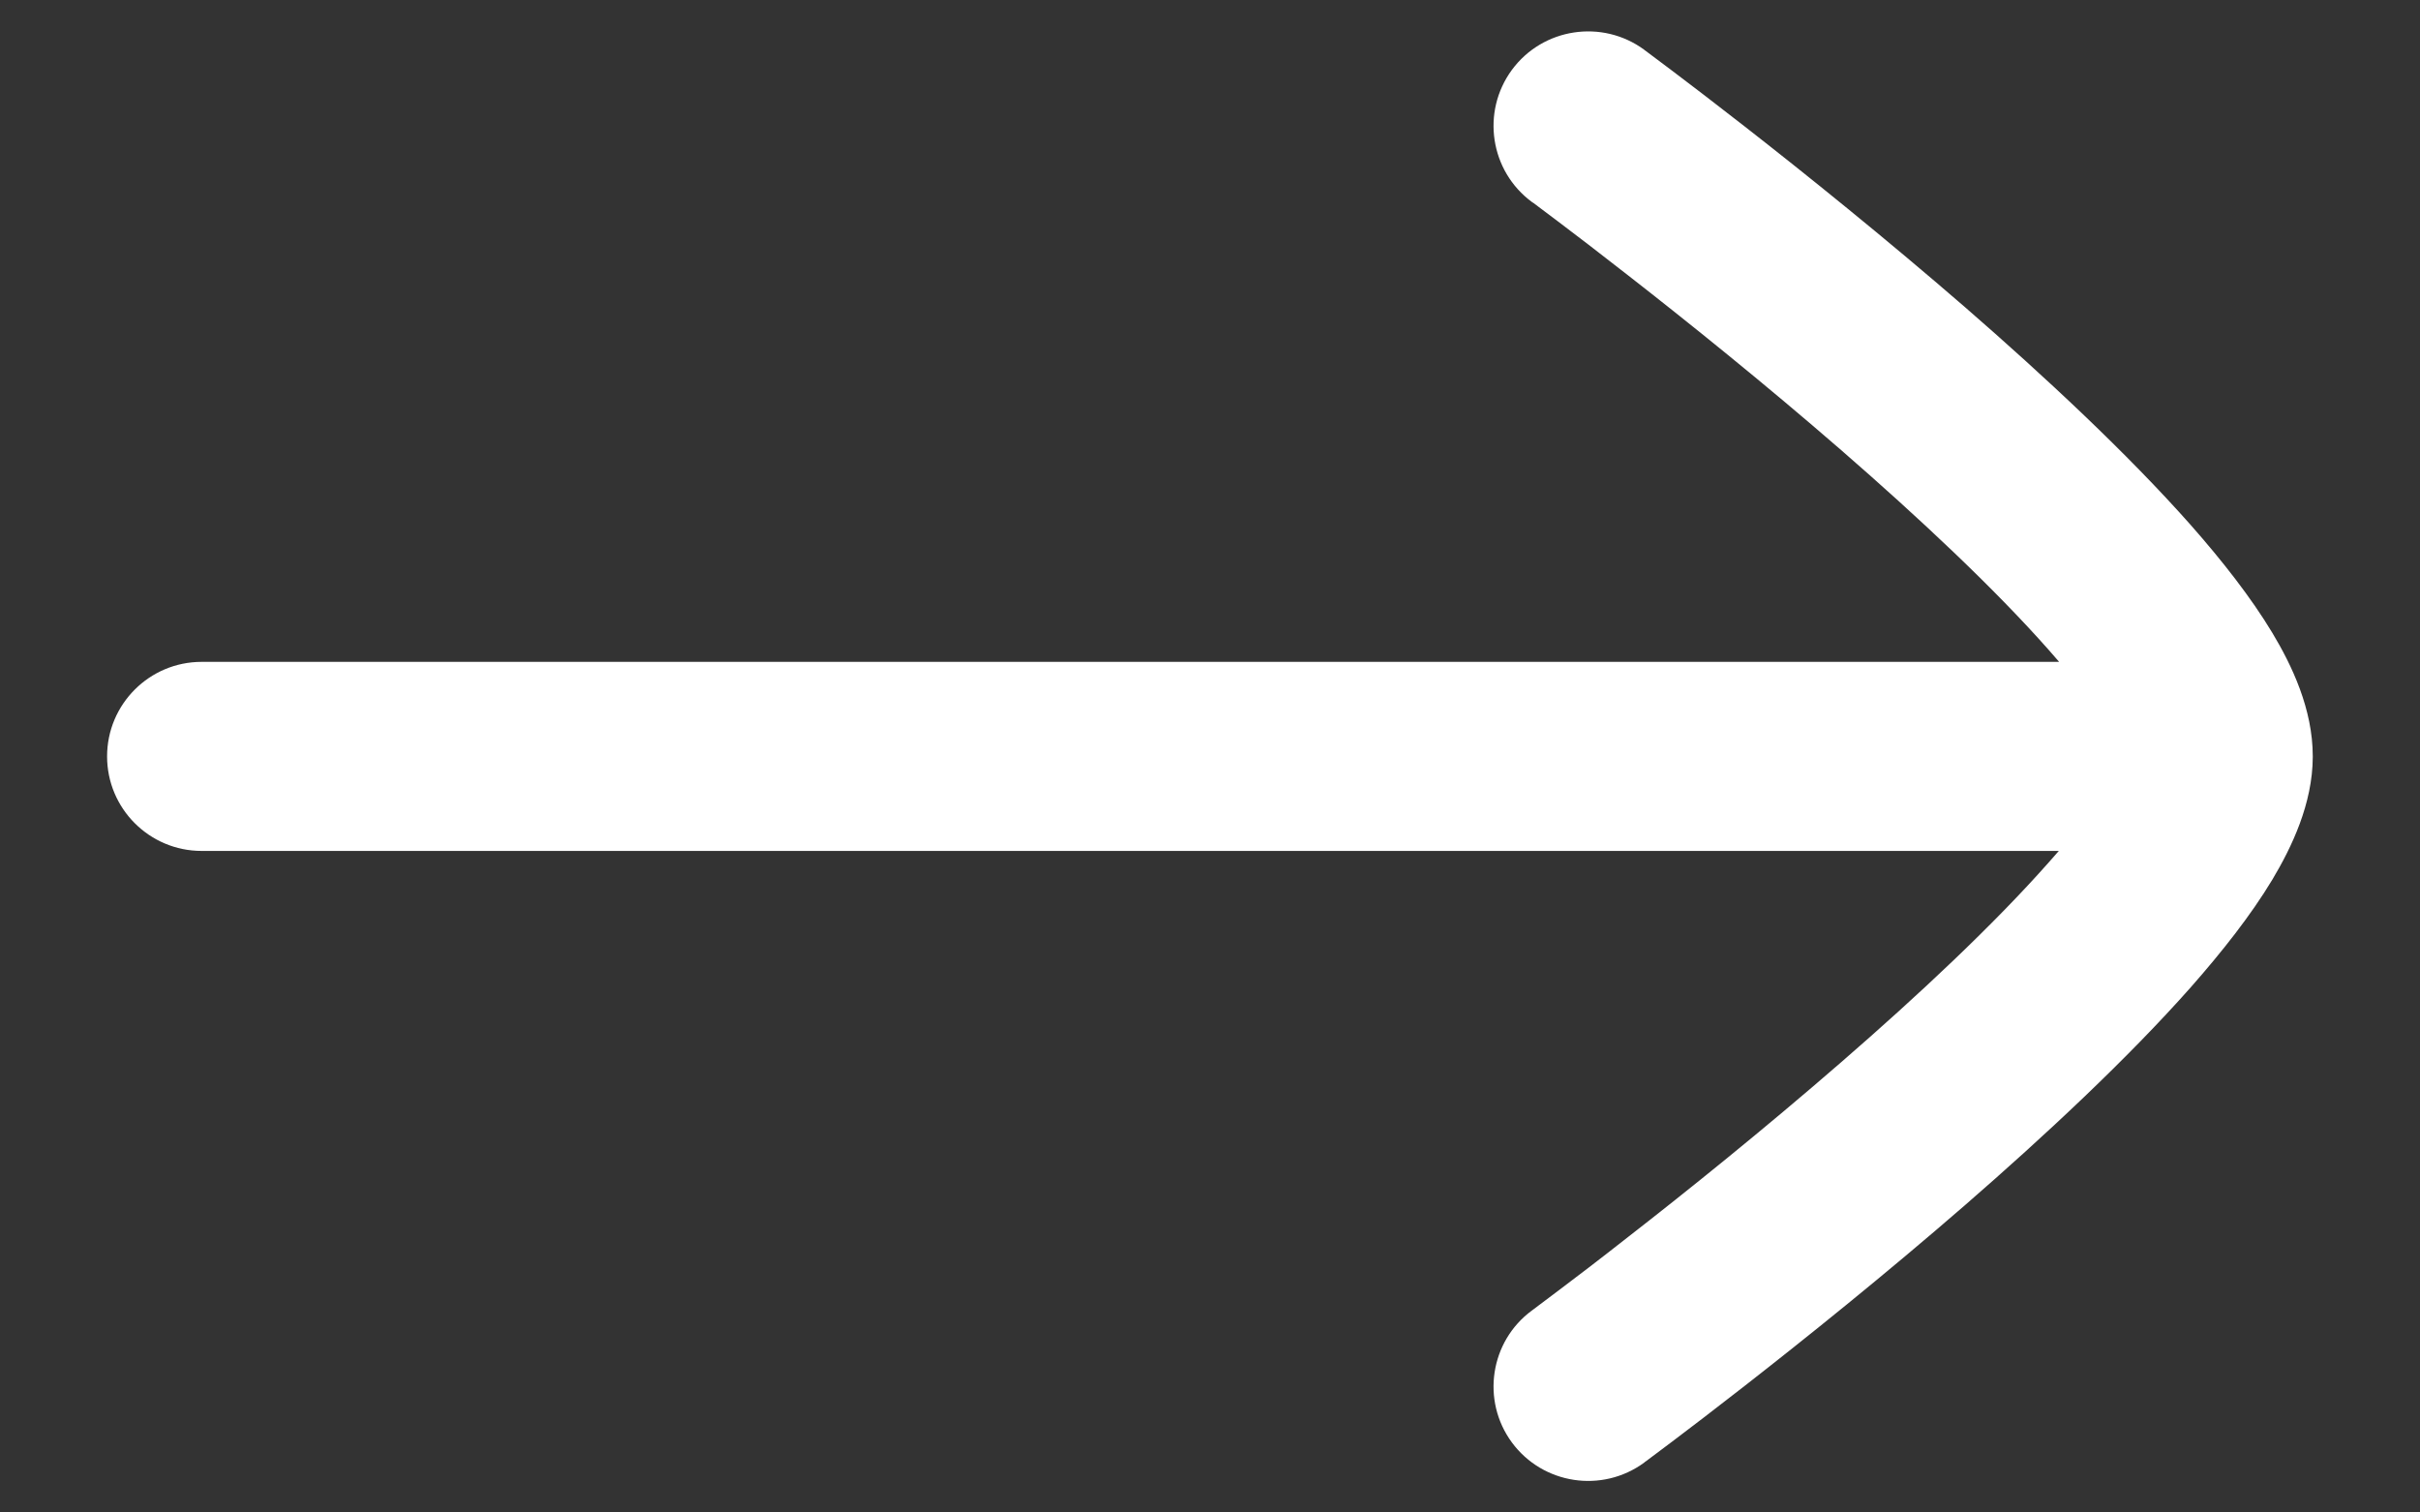 <svg width="16" height="10" viewBox="0 0 16 10" fill="none" xmlns="http://www.w3.org/2000/svg">
<rect x="0" y="0" width="16" height="10" fill="#333333" stroke="none"/>
<path d="M15.291 5C15.291 4.688 15.153 4.399 15.023 4.183C14.882 3.949 14.692 3.707 14.484 3.471C14.066 2.999 13.521 2.491 12.993 2.032C12.461 1.571 11.931 1.145 11.535 0.836C11.337 0.682 11.172 0.555 11.056 0.468C10.997 0.424 10.951 0.39 10.92 0.366L10.884 0.339L10.874 0.332L10.871 0.329C10.593 0.125 10.201 0.184 9.996 0.462C9.792 0.74 9.851 1.131 10.129 1.336L10.14 1.343L10.173 1.368C10.203 1.39 10.246 1.423 10.302 1.465C10.414 1.549 10.574 1.672 10.766 1.822C11.152 2.123 11.663 2.533 12.173 2.976C12.686 3.422 13.183 3.887 13.547 4.299C13.57 4.325 13.592 4.351 13.614 4.376L1.333 4.376C0.988 4.376 0.708 4.656 0.708 5.001C0.708 5.346 0.988 5.626 1.333 5.626L13.612 5.626C13.591 5.65 13.569 5.675 13.547 5.7C13.183 6.112 12.686 6.578 12.173 7.023C11.663 7.466 11.152 7.877 10.766 8.177C10.574 8.328 10.414 8.45 10.302 8.534C10.246 8.576 10.203 8.609 10.173 8.631L10.14 8.656L10.129 8.664C9.851 8.868 9.792 9.26 9.996 9.537C10.201 9.815 10.593 9.874 10.871 9.67L10.874 9.667L10.884 9.66L10.92 9.633C10.951 9.61 10.997 9.575 11.056 9.531C11.172 9.444 11.337 9.317 11.535 9.163C11.931 8.854 12.461 8.429 12.993 7.967C13.521 7.508 14.066 7 14.484 6.528C14.692 6.292 14.882 6.051 15.023 5.817C15.152 5.601 15.29 5.314 15.291 5.005" fill="white"/>
</svg>
